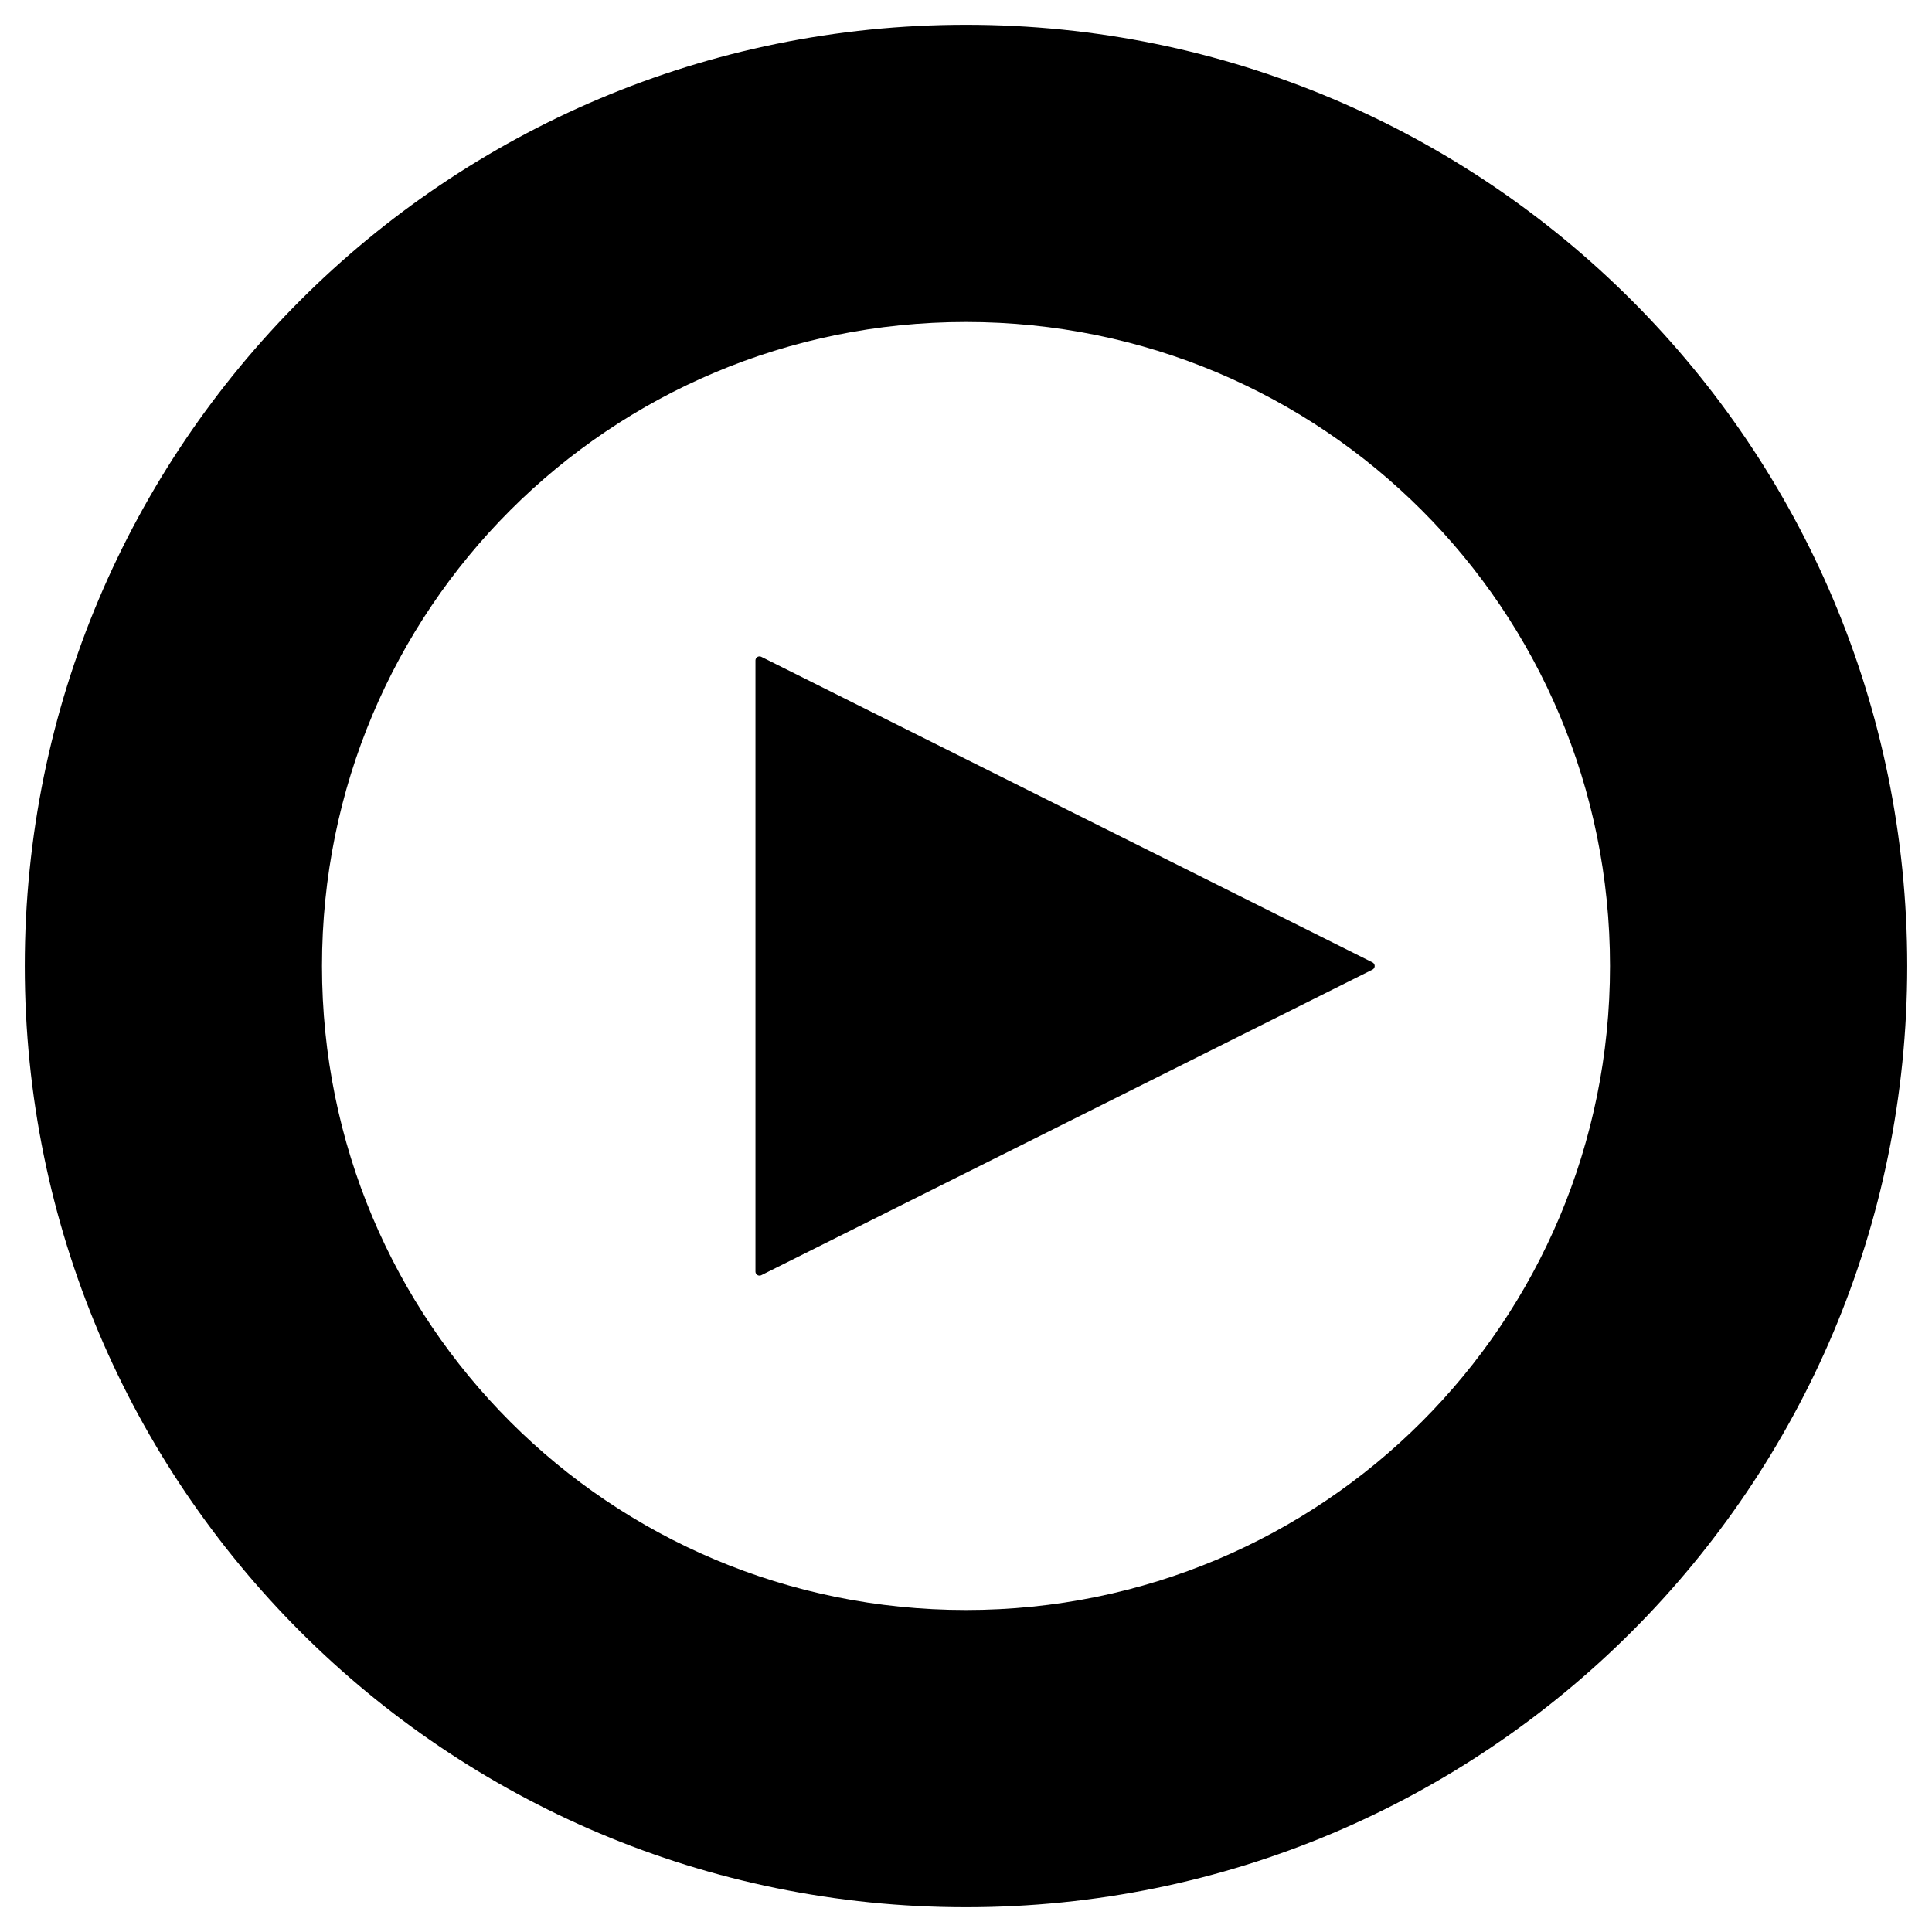 <?xml version="1.0" encoding="UTF-8" standalone="no"?>
<!-- Created with Inkscape (http://www.inkscape.org/) -->

<svg
   xmlns:dc="http://purl.org/dc/elements/1.1/"
   xmlns:cc="http://creativecommons.org/ns#"
   xmlns:rdf="http://www.w3.org/1999/02/22-rdf-syntax-ns#"
   xmlns:svg="http://www.w3.org/2000/svg"
   xmlns="http://www.w3.org/2000/svg"
   xmlns:sodipodi="http://sodipodi.sourceforge.net/DTD/sodipodi-0.dtd"
   xmlns:inkscape="http://www.inkscape.org/namespaces/inkscape"
   width="780"
   height="780"
   id="svg3034"
   version="1.1"
   inkscape:version="0.48.5 r10040"
   sodipodi:docname="Nouveau document 2">
  <defs
     id="defs3036" />
  <sodipodi:namedview
     id="base"
     pagecolor="#ffffff"
     bordercolor="#666666"
     borderopacity="1.0"
     inkscape:pageopacity="0.0"
     inkscape:pageshadow="2"
     inkscape:zoom="0.58285714"
     inkscape:cx="360.98739"
     inkscape:cy="568.73249"
     inkscape:document-units="px"
     inkscape:current-layer="layer1"
     showgrid="false"
     fit-margin-top="10"
     fit-margin-left="10"
     fit-margin-right="10"
     fit-margin-bottom="10"
     inkscape:window-width="813"
     inkscape:window-height="593"
     inkscape:window-x="-2"
     inkscape:window-y="35"
     inkscape:window-maximized="0" />
  <g
     inkscape:label="Calque 1"
     inkscape:groupmode="layer"
     id="layer1"
     transform="translate(10.987,-285.212)">
    <g
       id="g3170"
       transform="translate(-56.987,239.212)">
      <g
         id="g3006-5"
         transform="matrix(1,0,0,-1,0,800)">
        <path
           id="path3008-0"
           d="M 56,364 C 56,574 226,744 436,744 646,744 816,574 816,364 816,154 646,-16 436,-16 226,-16 56,154 56,364 z m 120,0 C 176,220 292,104 436,104 580,104 696,220 696,364 696,508 580,624 436,624 292,624 176,508 176,364 z"
           style="fill:currentColor"
           inkscape:connector-curvature="0" />
      </g>
      <path
         id="path3016"
         d="M 599.37,436 352.63,559.37 V 312.63 z"
         inkscape:transform-center-x="-41.123591"
         style="color:#000000;fill:#000000;stroke:#000000;stroke-width:3.259;stroke-linecap:round;stroke-linejoin:round"
         inkscape:connector-curvature="0" />
    </g>
  </g>
</svg>
